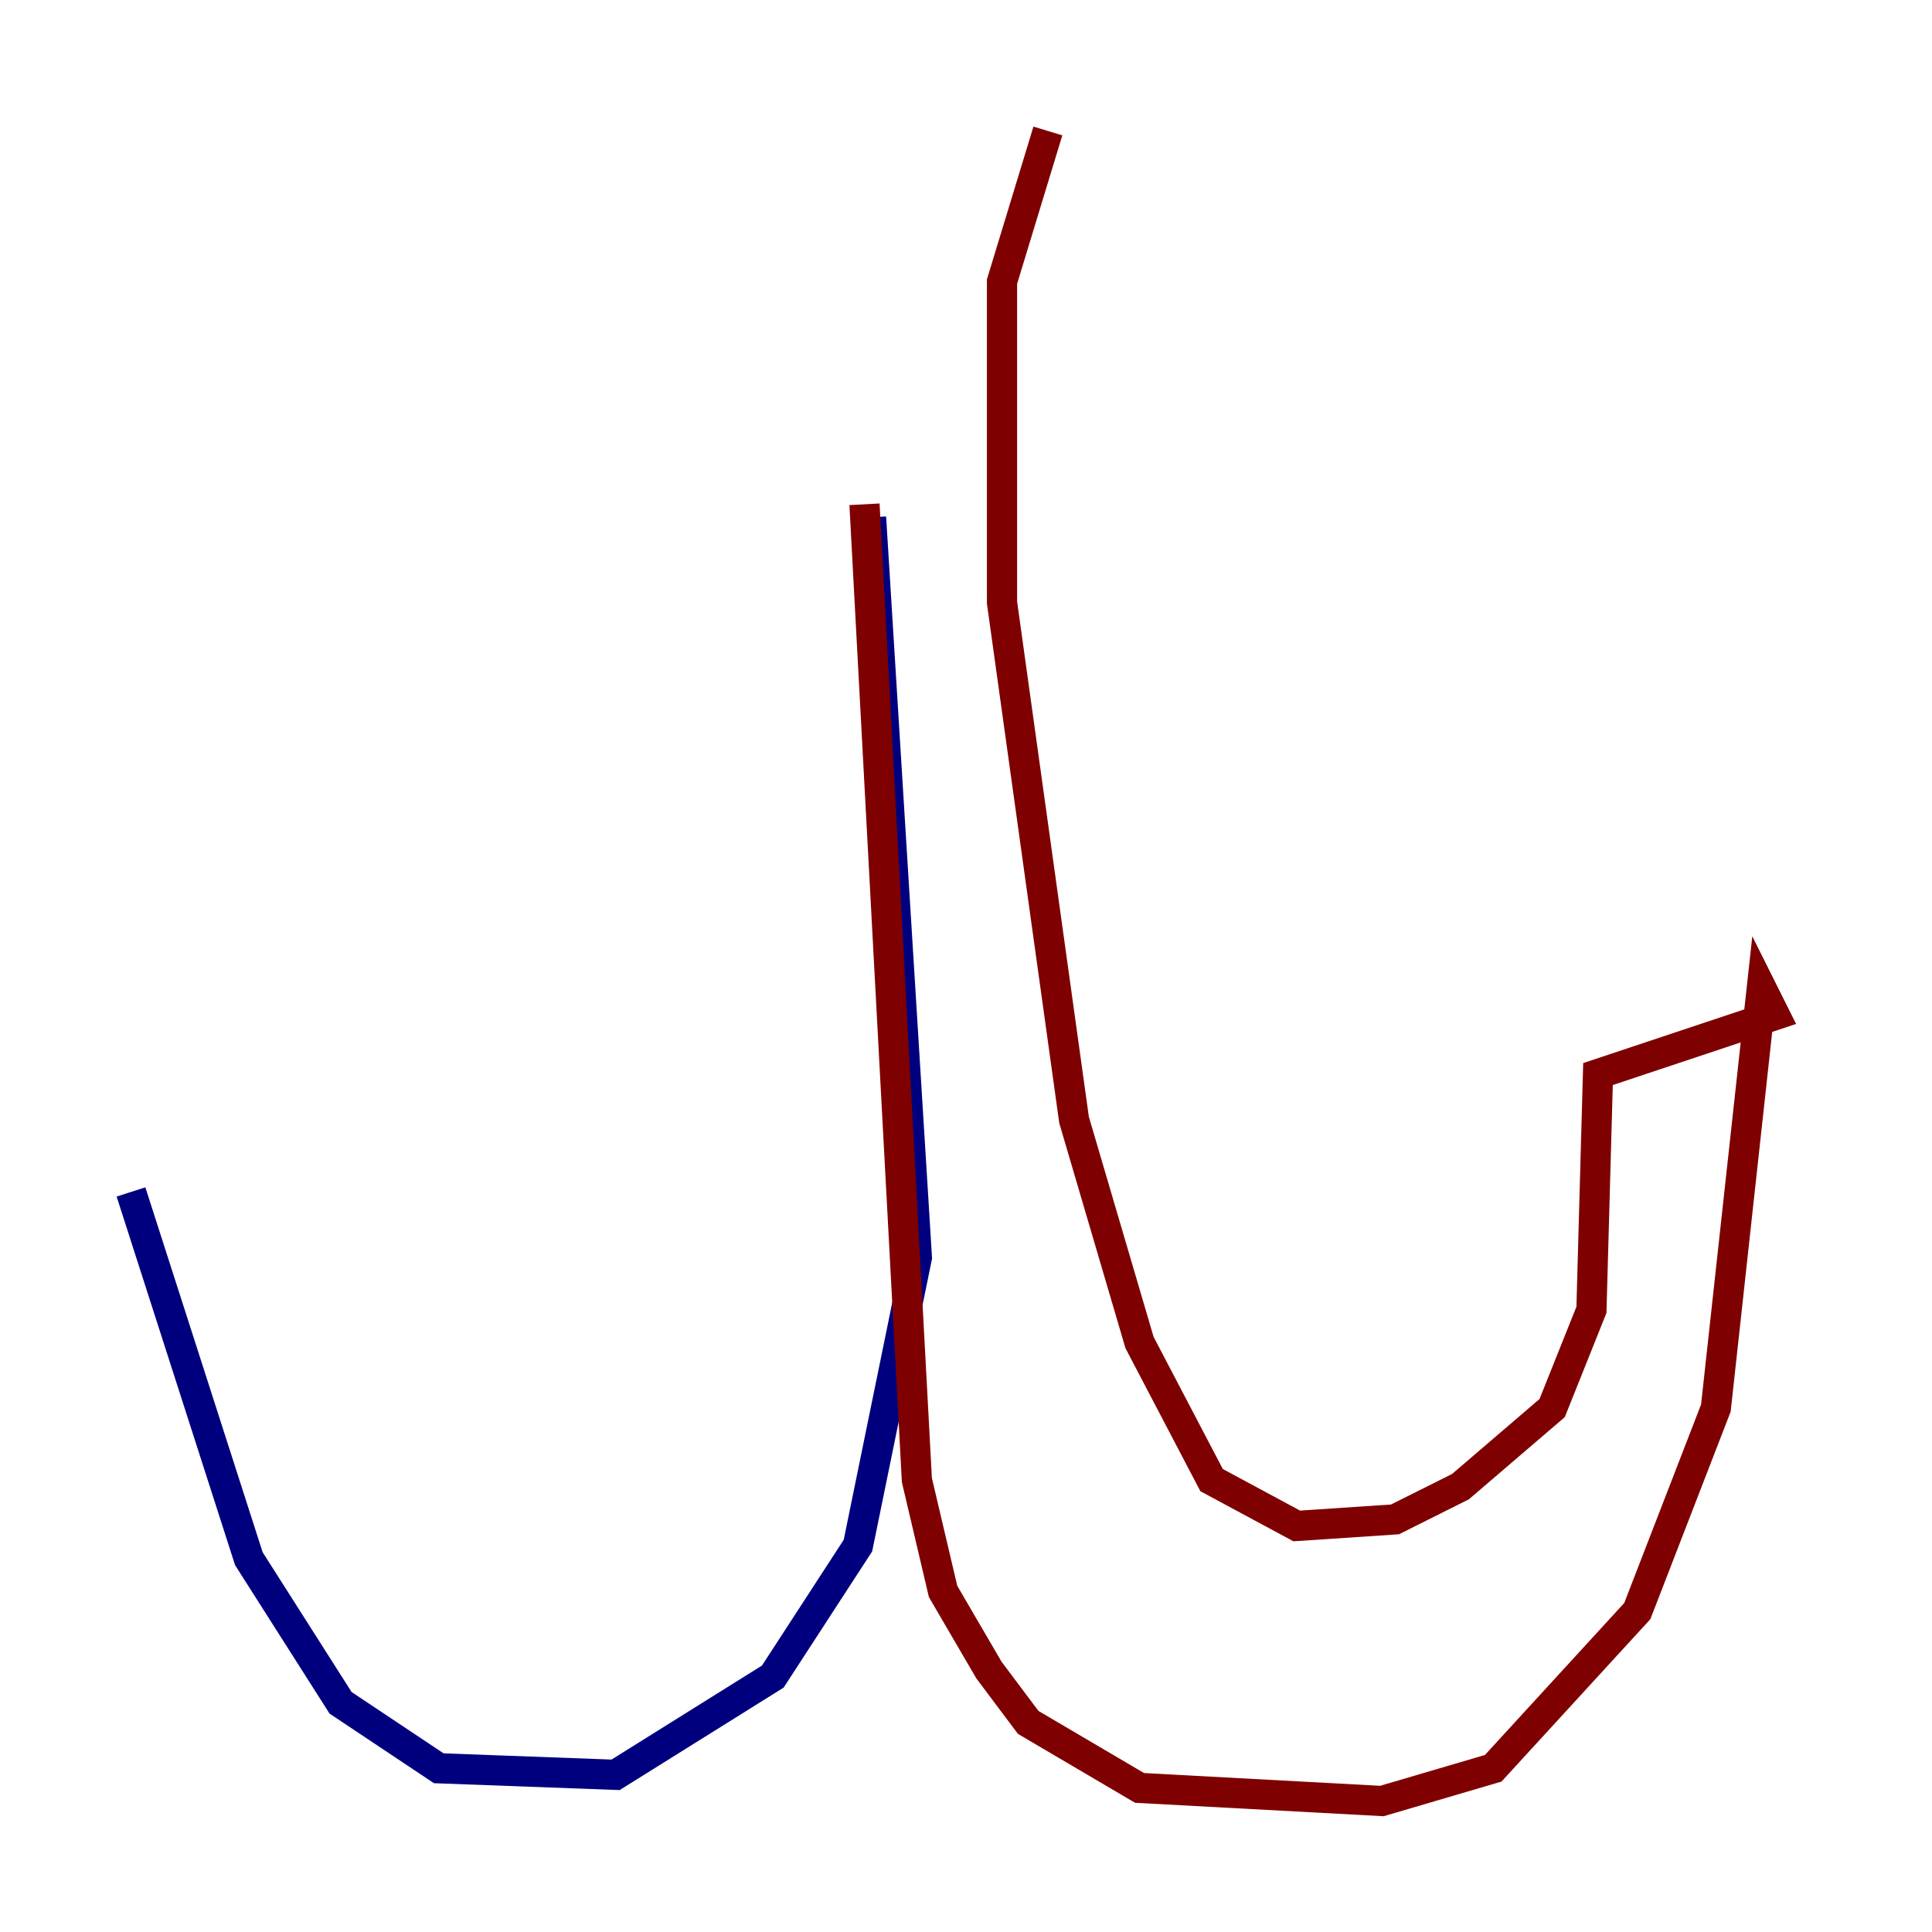 <?xml version="1.0" encoding="utf-8" ?>
<svg baseProfile="tiny" height="128" version="1.2" viewBox="0,0,128,128" width="128" xmlns="http://www.w3.org/2000/svg" xmlns:ev="http://www.w3.org/2001/xml-events" xmlns:xlink="http://www.w3.org/1999/xlink"><defs /><polyline fill="none" points="57.709,34.278 60.746,83.308 56.841,102.4 51.2,111.078 40.786,117.586 29.071,117.153 22.563,112.814 16.488,103.268 8.678,78.969" stroke="#00007f" stroke-width="2" /><polyline fill="none" points="57.275,33.41 60.746,98.061 62.481,105.437 65.519,110.644 68.122,114.115 75.498,118.454 91.552,119.322 98.929,117.153 108.475,106.739 113.681,93.288 116.719,65.519 117.586,67.254 105.871,71.159 105.437,86.78 102.834,93.288 96.759,98.495 92.42,100.664 85.912,101.098 80.271,98.061 75.498,88.949 71.159,74.197 66.386,39.919 66.386,18.658 69.424,8.678" stroke="#7f0000" stroke-width="2" /></svg>